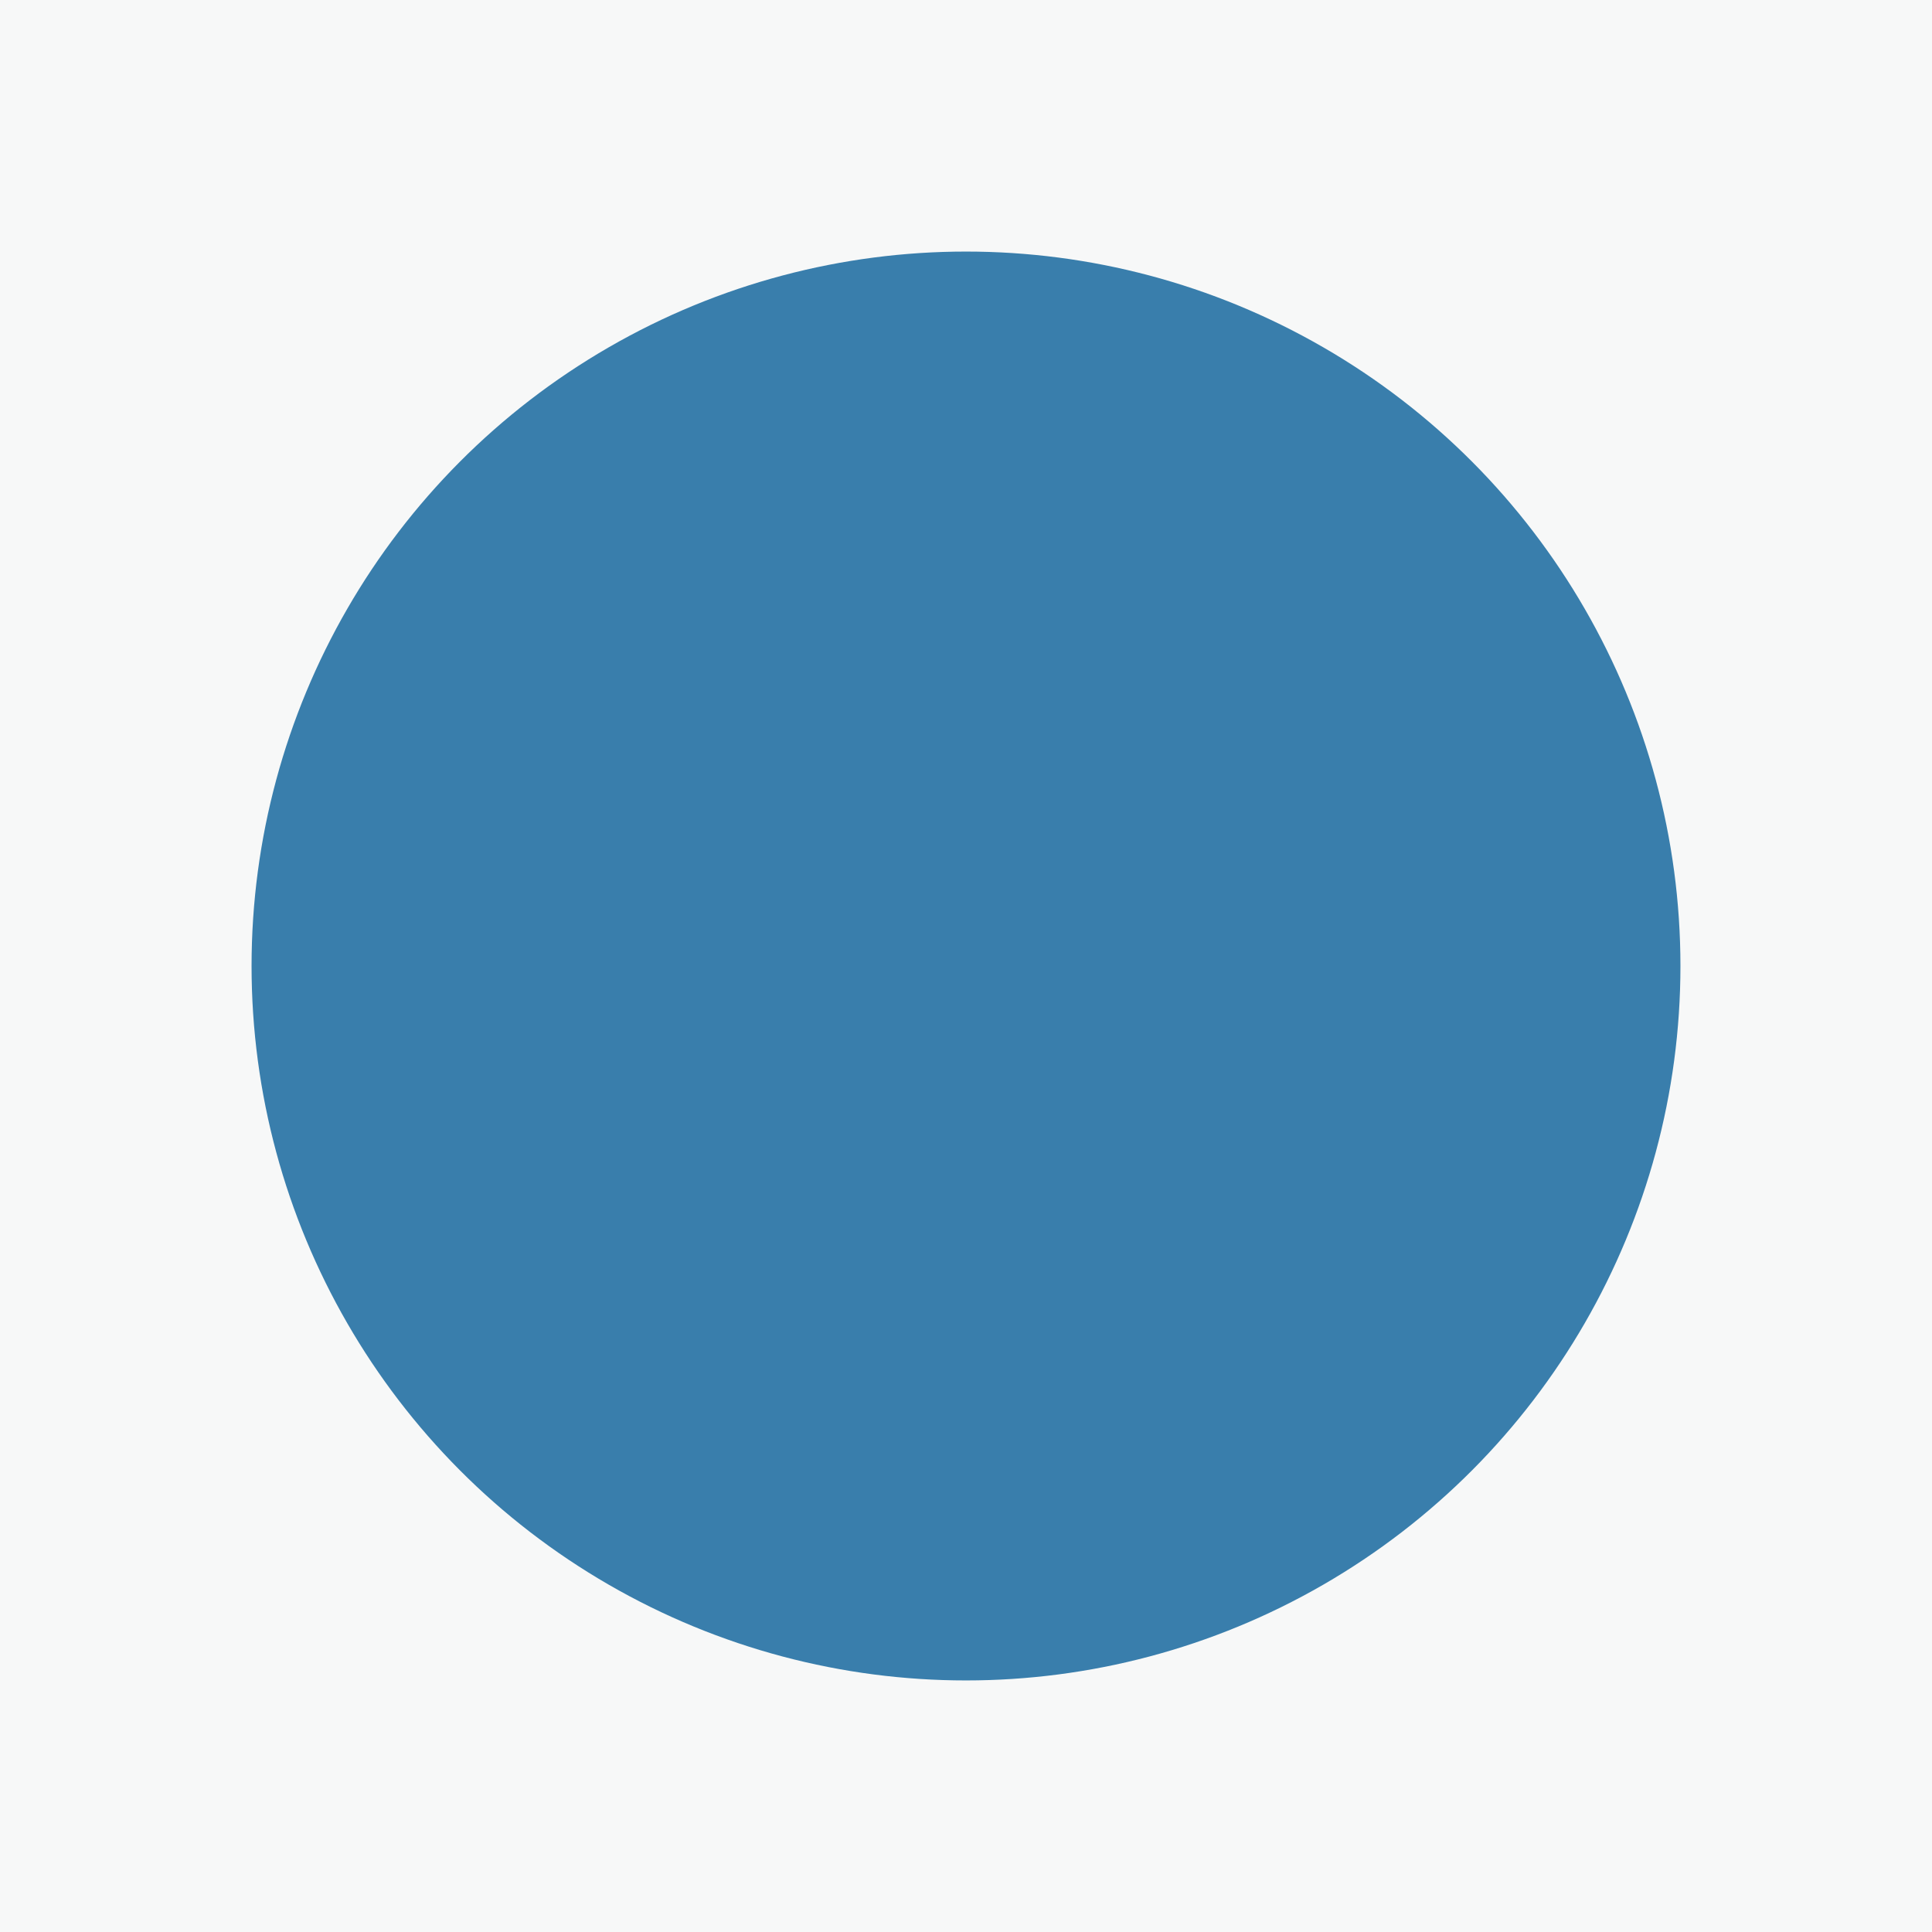 <?xml version="1.0" encoding="UTF-8" standalone="no"?>
<svg width="192px" height="192px" viewBox="0 0 192 192" version="1.1" xmlns="http://www.w3.org/2000/svg" xmlns:xlink="http://www.w3.org/1999/xlink" xmlns:sketch="http://www.bohemiancoding.com/sketch/ns">
    <!-- Generator: Sketch 3.5.2 (25235) - http://www.bohemiancoding.com/sketch -->
    <title>touchicon192</title>
    <desc>Created with Sketch.</desc>
    <defs></defs>
    <g id="Page-1" stroke="none" stroke-width="1" fill="none" fill-rule="evenodd" sketch:type="MSPage">
        <g id="touchicon192" sketch:type="MSArtboardGroup">
            <rect id="Background" fill="#F7F8F8" sketch:type="MSShapeGroup" x="0" y="0" width="192" height="192"></rect>
            <circle id="Oval" fill="#397EAC" sketch:type="MSShapeGroup" cx="96" cy="96" r="71"></circle>
        </g>
    </g>
</svg>